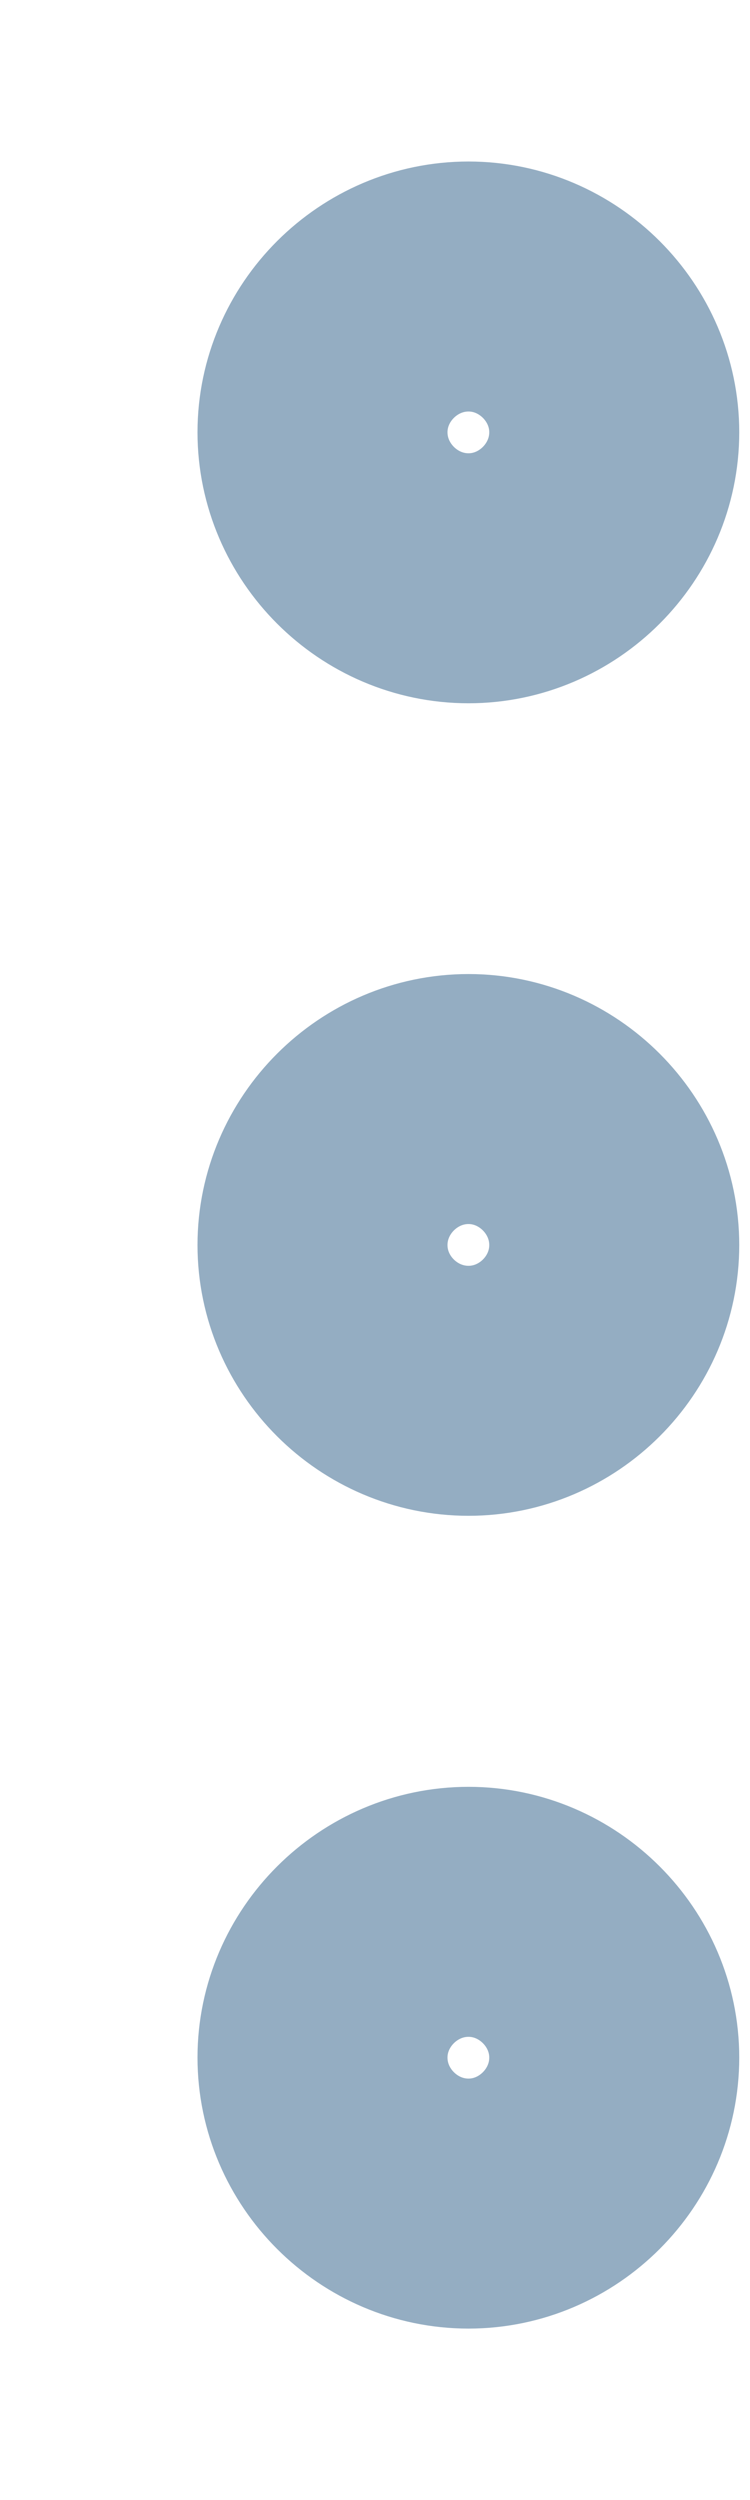 <svg width="3" height="10" viewBox="0 0 3 10" fill="none" xmlns="http://www.w3.org/2000/svg">
<path d="M2.457 1.729C2.457 2.049 2.193 2.313 1.874 2.313C1.554 2.313 1.29 2.049 1.29 1.729C1.29 1.41 1.554 1.146 1.874 1.146C2.193 1.146 2.457 1.41 2.457 1.729ZM1.29 4.98C1.29 4.66 1.554 4.396 1.874 4.396C2.193 4.396 2.457 4.66 2.457 4.98C2.457 5.3 2.193 5.563 1.874 5.563C1.554 5.563 1.29 5.3 1.29 4.98ZM1.29 8.23C1.29 7.911 1.554 7.647 1.874 7.647C2.193 7.647 2.457 7.911 2.457 8.23C2.457 8.55 2.193 8.814 1.874 8.814C1.554 8.814 1.29 8.55 1.29 8.23Z" stroke="#94ADC2"/>
</svg>
